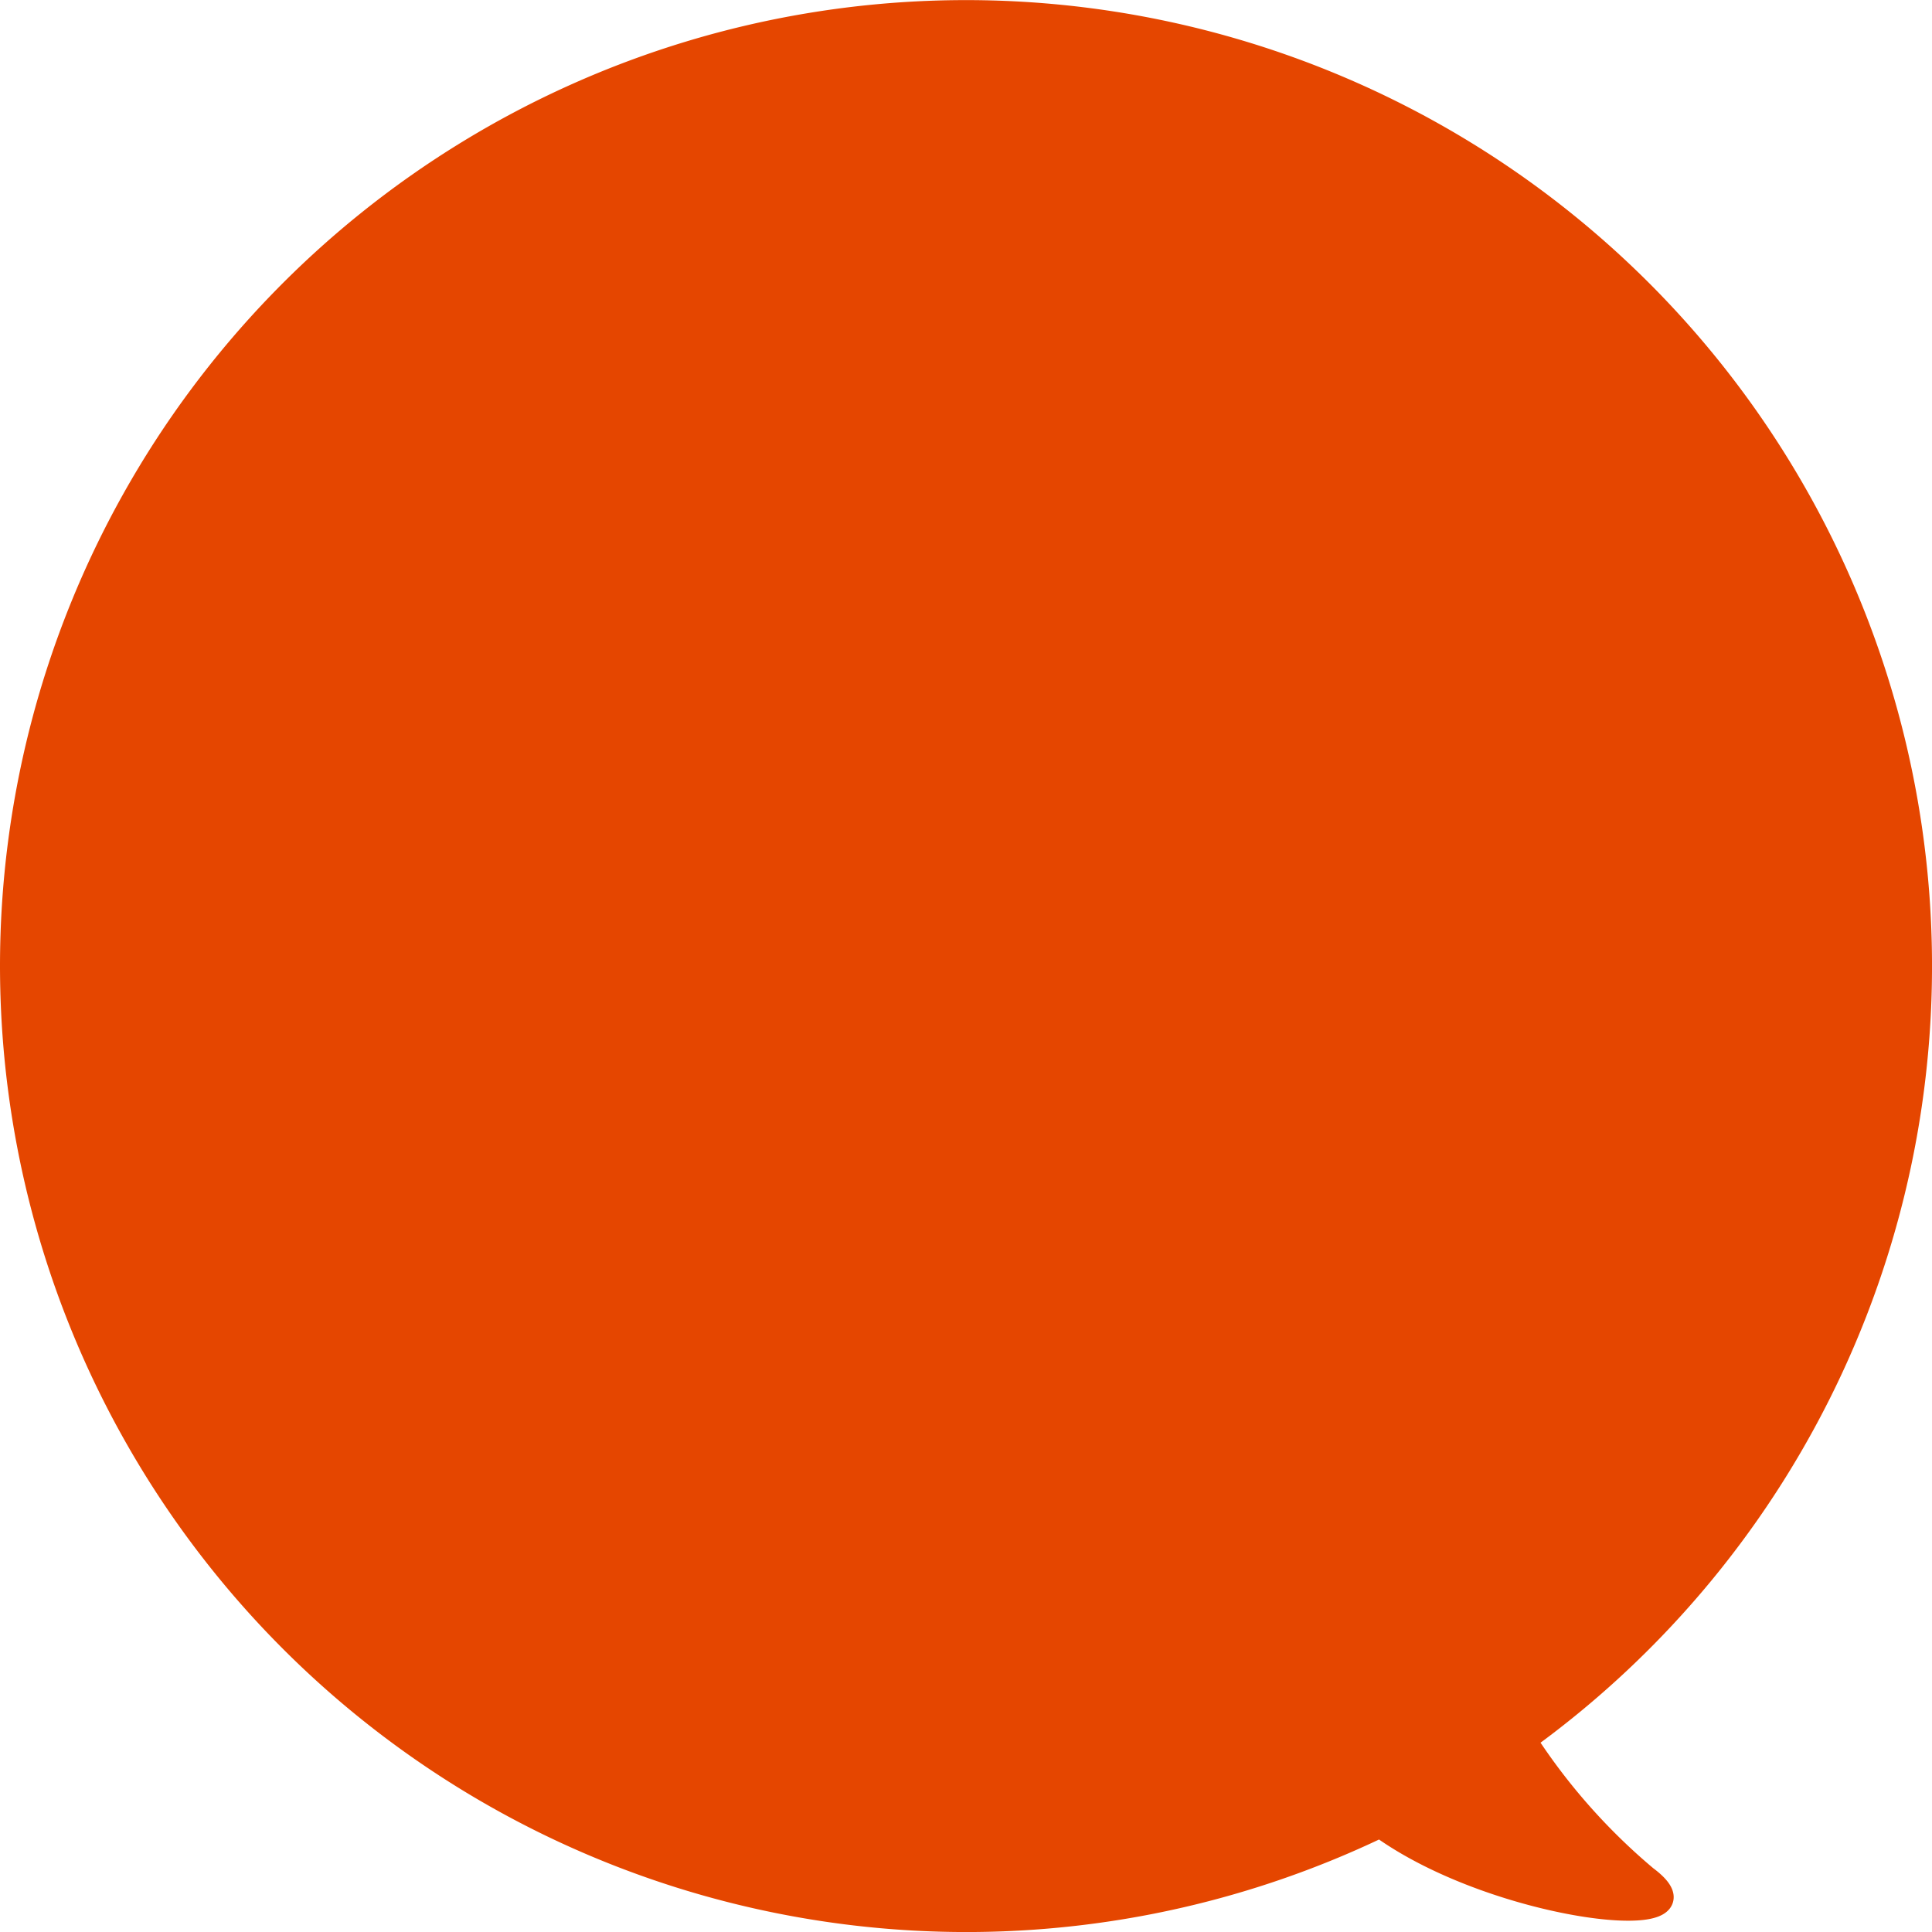 <svg xmlns="http://www.w3.org/2000/svg" width="83.999" height="83.999" viewBox="0 0 83.999 83.999"><defs><style>.a{fill:#e54600;stroke:#e54600;}</style></defs><path class="a" d="M.5,42A41.5,41.5,0,1,1,66.3,75.646a26.773,26.773,0,0,0,5.267,5.97c3.406,2.534-6.438,1.5-11.56-2.215A41.518,41.518,0,0,1,.5,42Z" transform="translate(0 0)"/></svg>